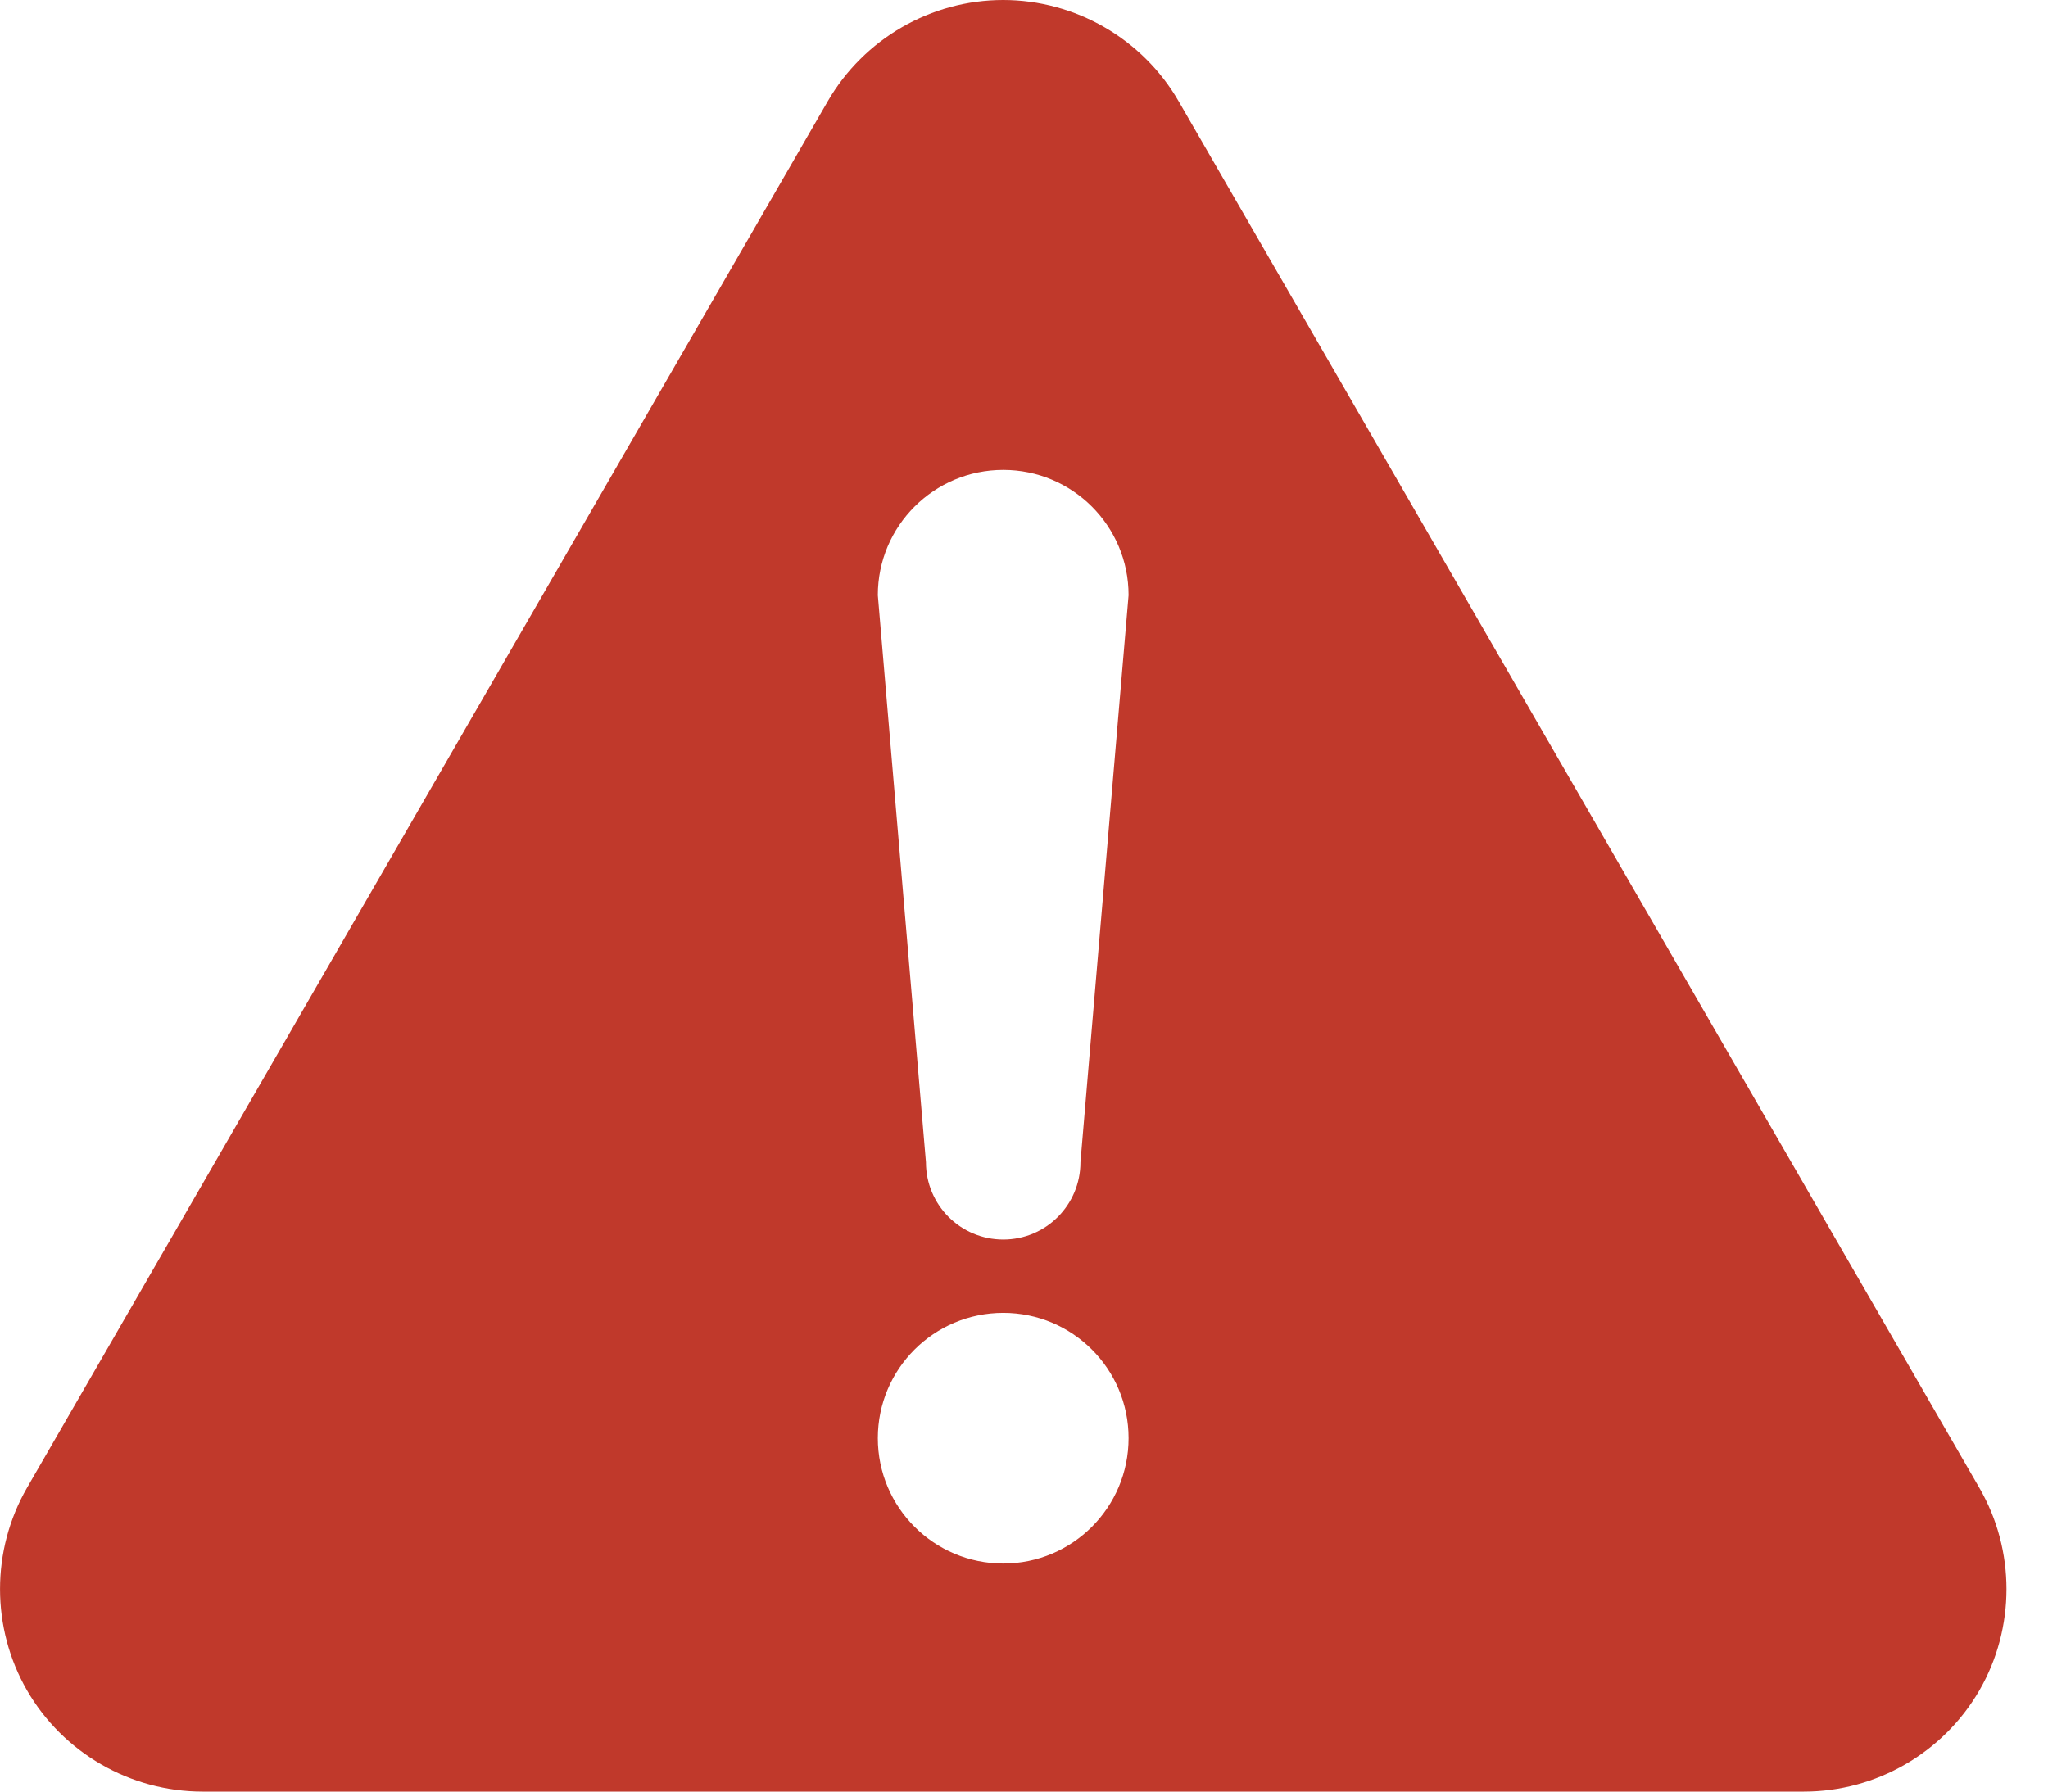 <svg width="16" height="14" viewBox="0 0 16 14" fill="none" xmlns="http://www.w3.org/2000/svg">
<path d="M15.464 11.627L9.208 0.791C8.926 0.303 8.401 0 7.837 0C7.274 0 6.749 0.303 6.467 0.791L0.211 11.626C-0.07 12.114 -0.07 12.721 0.211 13.209C0.493 13.697 1.018 14 1.582 14H14.094C14.657 14 15.182 13.697 15.464 13.209C15.746 12.721 15.746 12.114 15.464 11.627ZM7.838 12.218C7.297 12.218 6.858 11.779 6.858 11.238C6.858 10.697 7.297 10.259 7.838 10.259C8.379 10.259 8.817 10.697 8.817 11.238C8.817 11.779 8.379 12.218 7.838 12.218ZM8.441 9.082C8.441 9.416 8.171 9.686 7.838 9.686C7.504 9.686 7.234 9.416 7.234 9.082L6.858 4.651C6.858 4.11 7.297 3.672 7.838 3.672C8.379 3.672 8.817 4.11 8.817 4.651L8.441 9.082Z" fill="#C0392B"/>
</svg>

